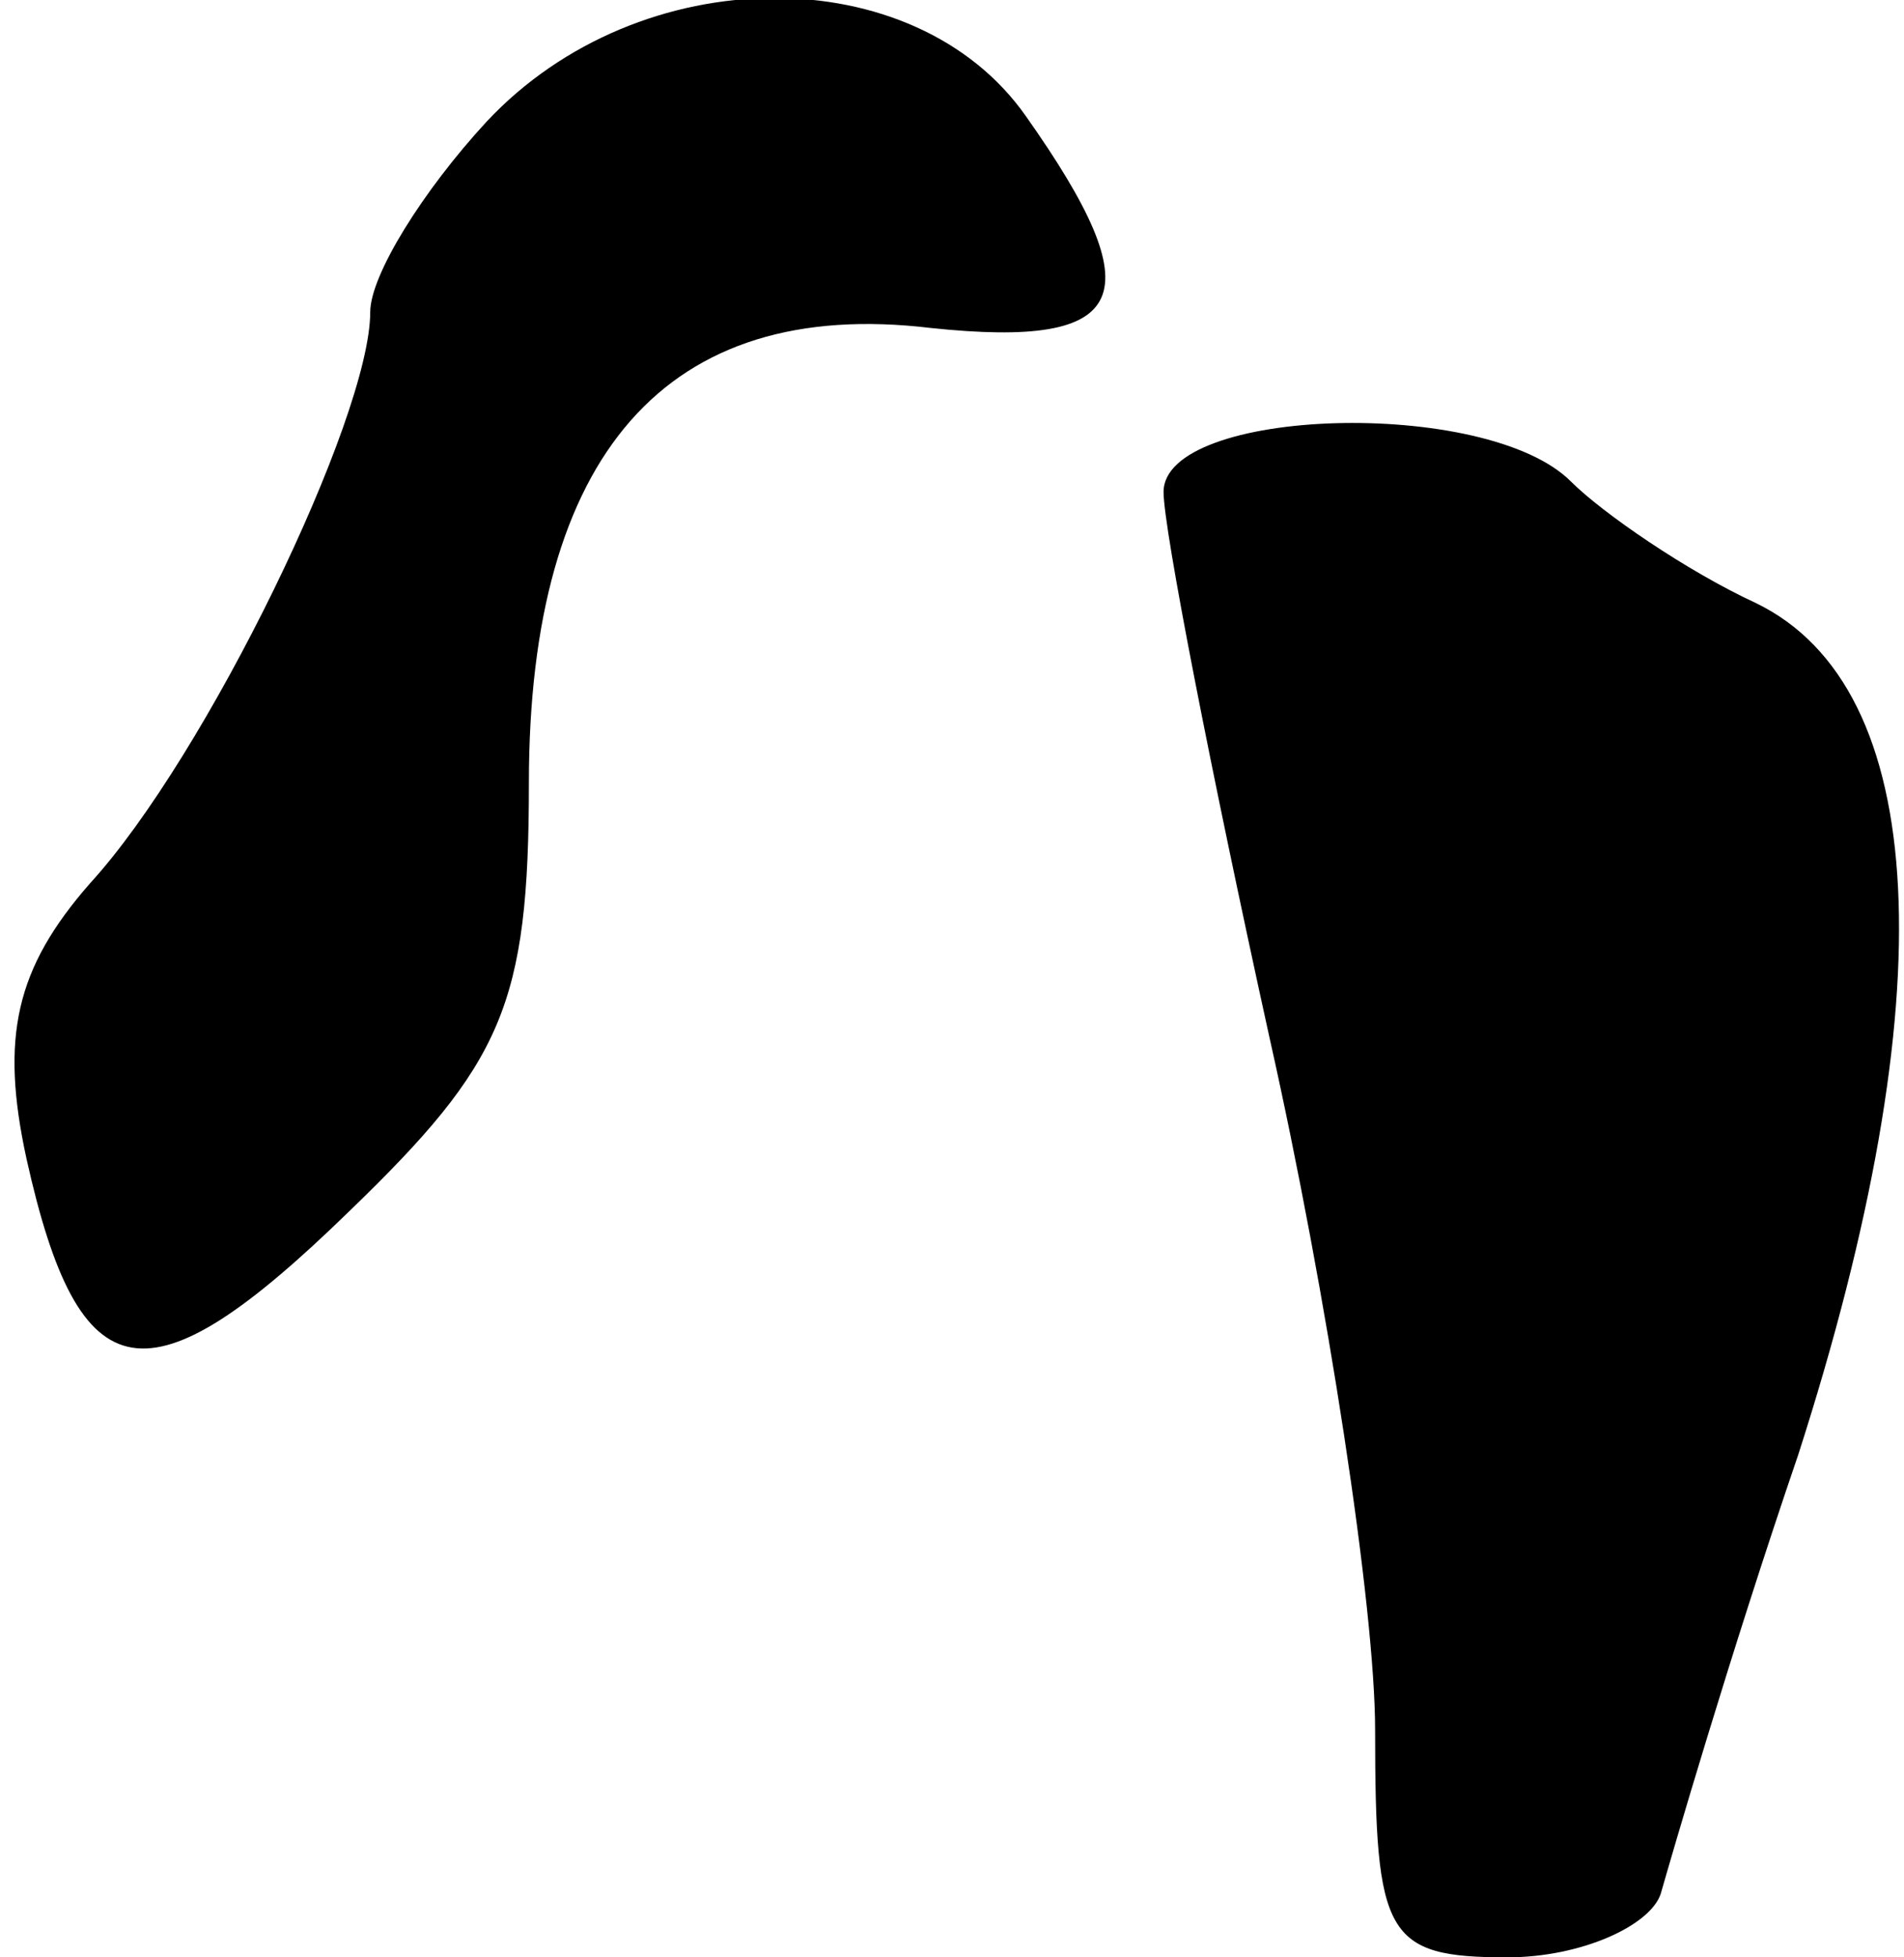 <?xml version="1.0" standalone="no"?>
<!DOCTYPE svg PUBLIC "-//W3C//DTD SVG 20010904//EN"
 "http://www.w3.org/TR/2001/REC-SVG-20010904/DTD/svg10.dtd">
<svg version="1.0" xmlns="http://www.w3.org/2000/svg"
 width="36pt" height="37pt" viewBox="0 0 36 37"
 preserveAspectRatio="xMidYMid meet">
<g transform="translate(0,37) scale(0.1,-0.1)"
fill="#000000" stroke="none">
<path fill="#000000" stroke="none" d="M92 347 c-12 -13 -22 -29 -22 -36 0
-20 -31 -84 -53 -108 -14 -16 -17 -29 -12 -52 10 -45 23 -47 61 -10 29 28 34
39 34 81 0 62 26 92 76 86 38 -4 42 6 18 40 -21 30 -73 30 -102 -1z"/>
<path fill="#000000" stroke="none" d="M220 277 c0 -7 9 -53 20 -103 11 -49
20 -108 20 -131 0 -39 2 -43 25 -43 14 0 27 6 29 12 2 7 13 45 26 83 28 87 25
145 -8 161 -13 6 -29 17 -35 23 -16 16 -77 14 -77 -2z"/>
</g>
</svg>
